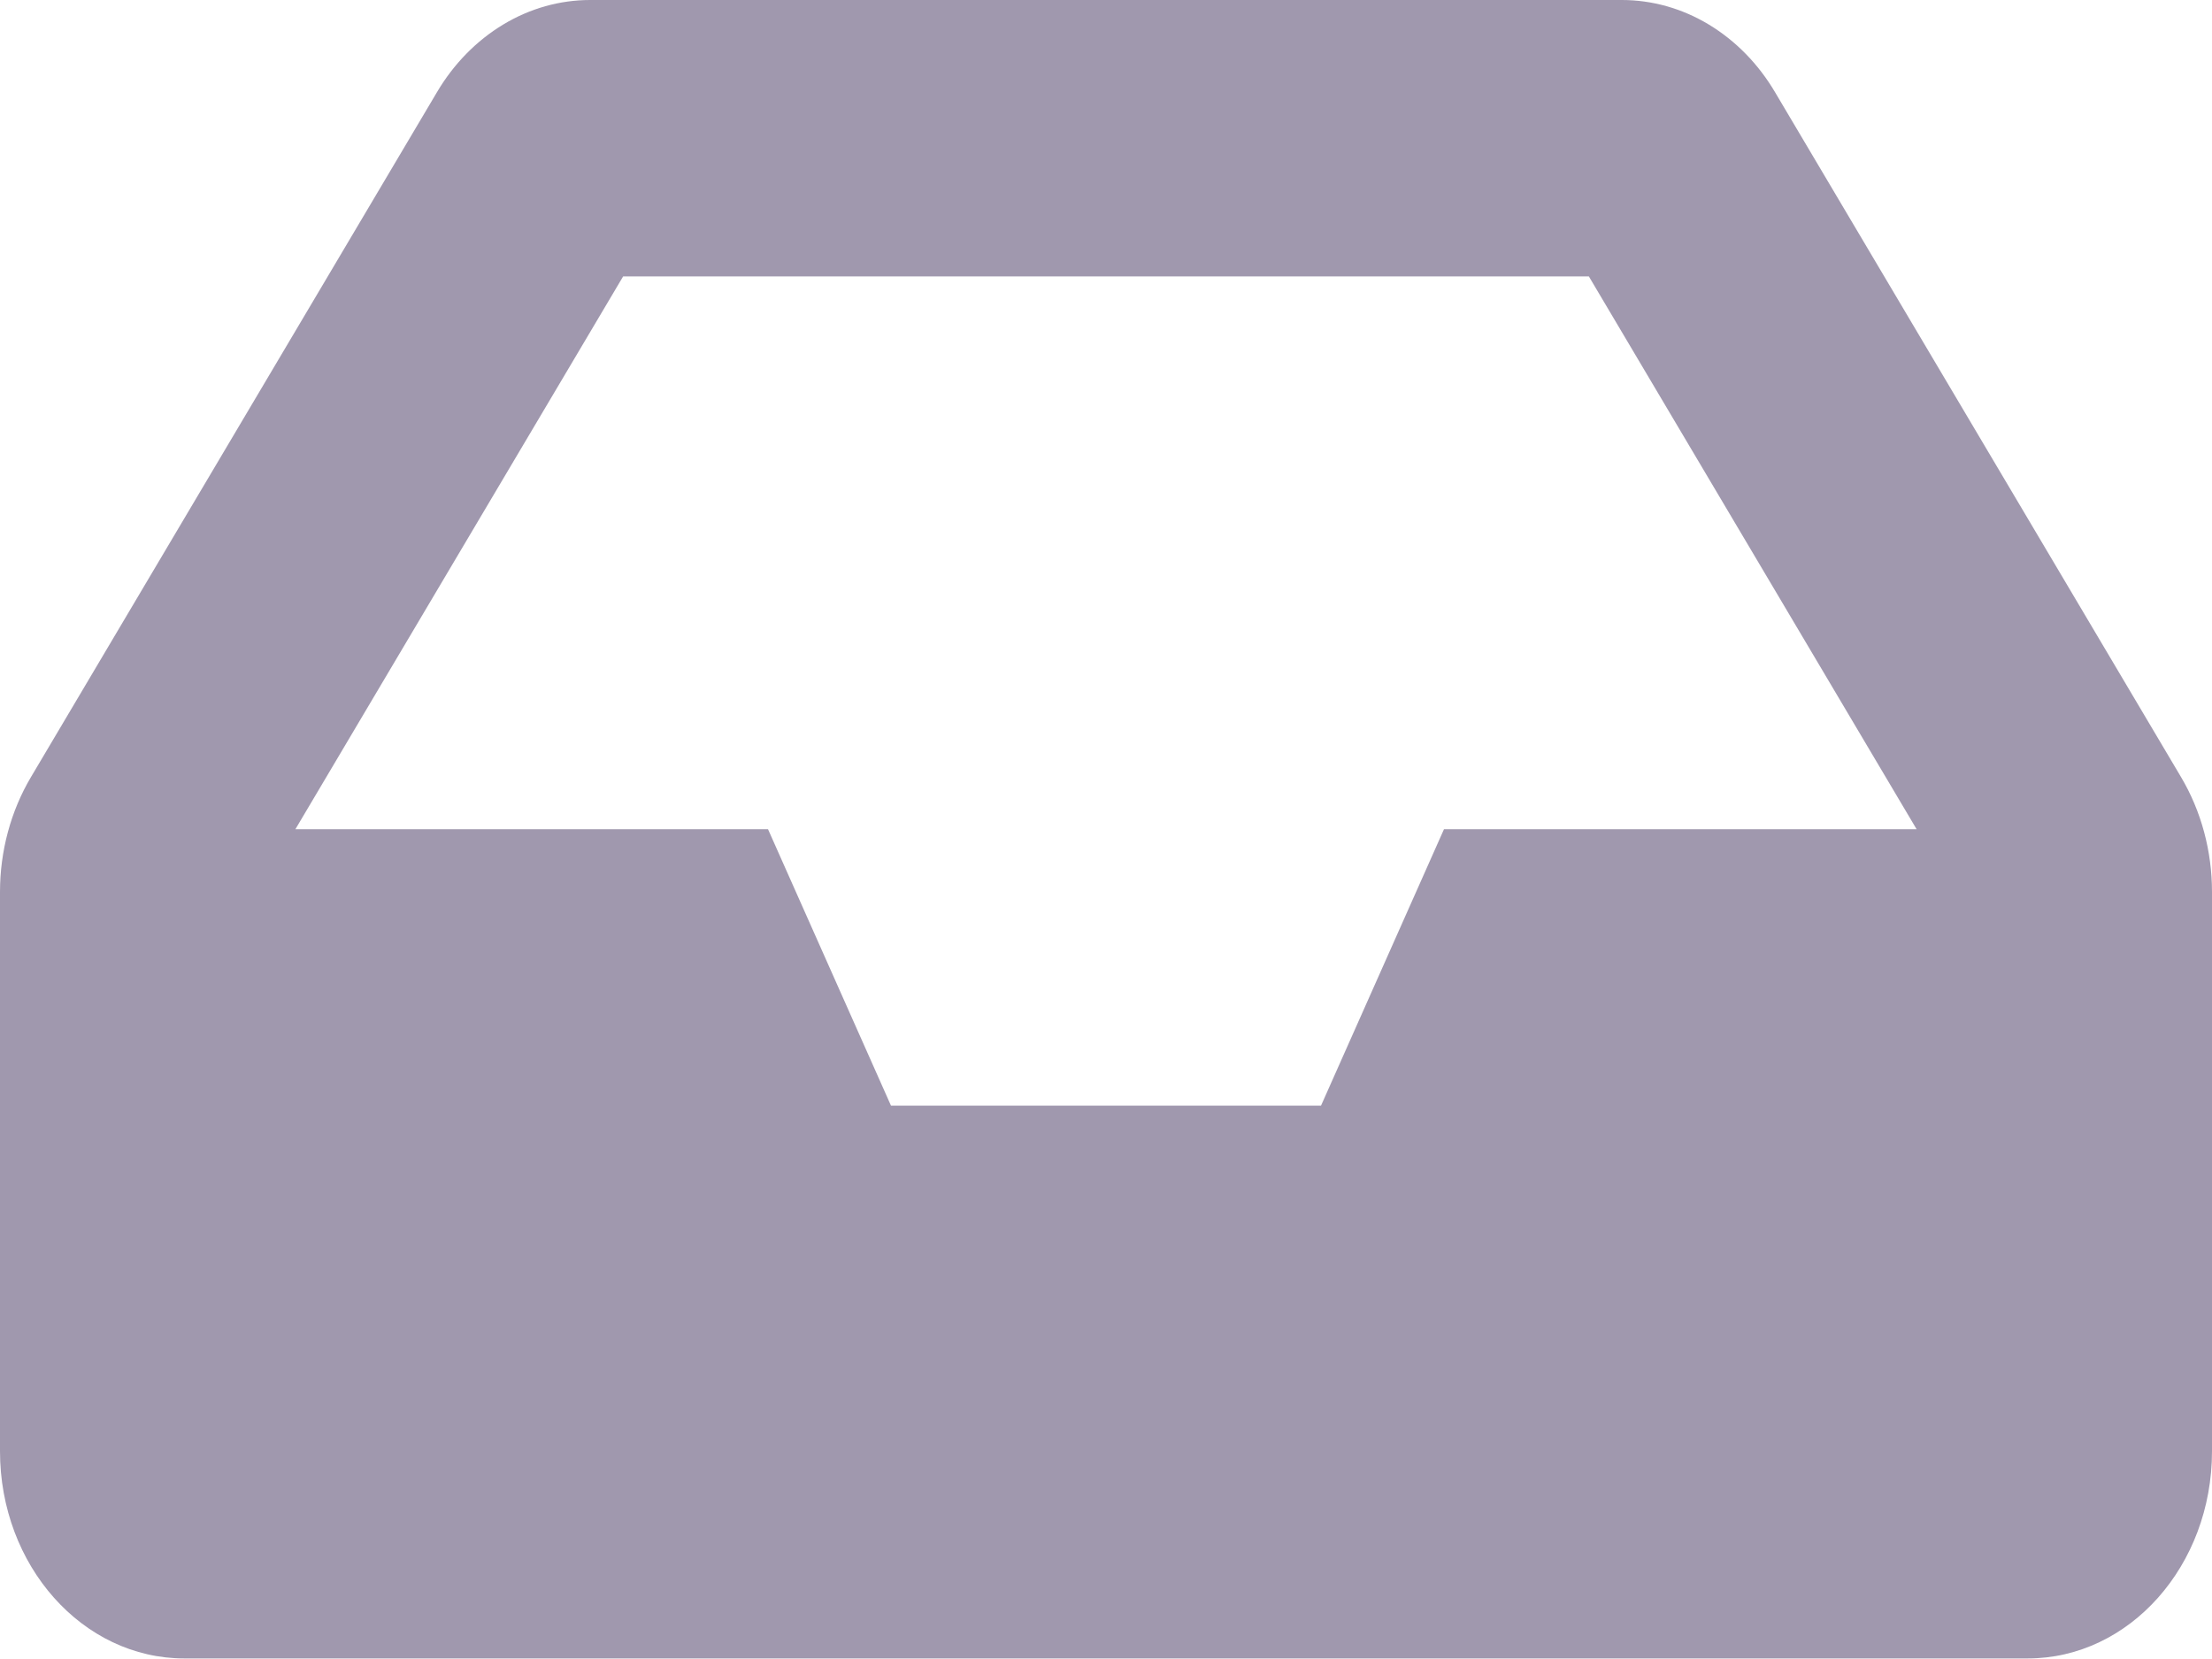 <svg width="24" height="18" viewBox="0 0 24 18" fill="none" xmlns="http://www.w3.org/2000/svg">
<path d="M23.664 8.431L19.26 1.002C19.078 0.693 18.83 0.441 18.54 0.266C18.25 0.091 17.925 5.85681e-06 17.596 0H6.404C6.074 1.186e-06 5.75 0.091 5.46 0.266C5.17 0.441 4.922 0.693 4.74 1.002L0.336 8.431C0.117 8.8 -4.82218e-06 9.234 1.49213e-10 9.678L1.49213e-10 15.745C1.49213e-10 16.987 0.895 17.994 2 17.994H22C23.105 17.994 24 16.987 24 15.745V9.678C24 9.234 23.883 8.8 23.664 8.431ZM6.761 2.999H17.239L20.795 8.997H15.667L14.333 11.996H9.667L8.333 8.997H3.205L6.761 2.999Z" fill="#A098AE"/>
</svg>
